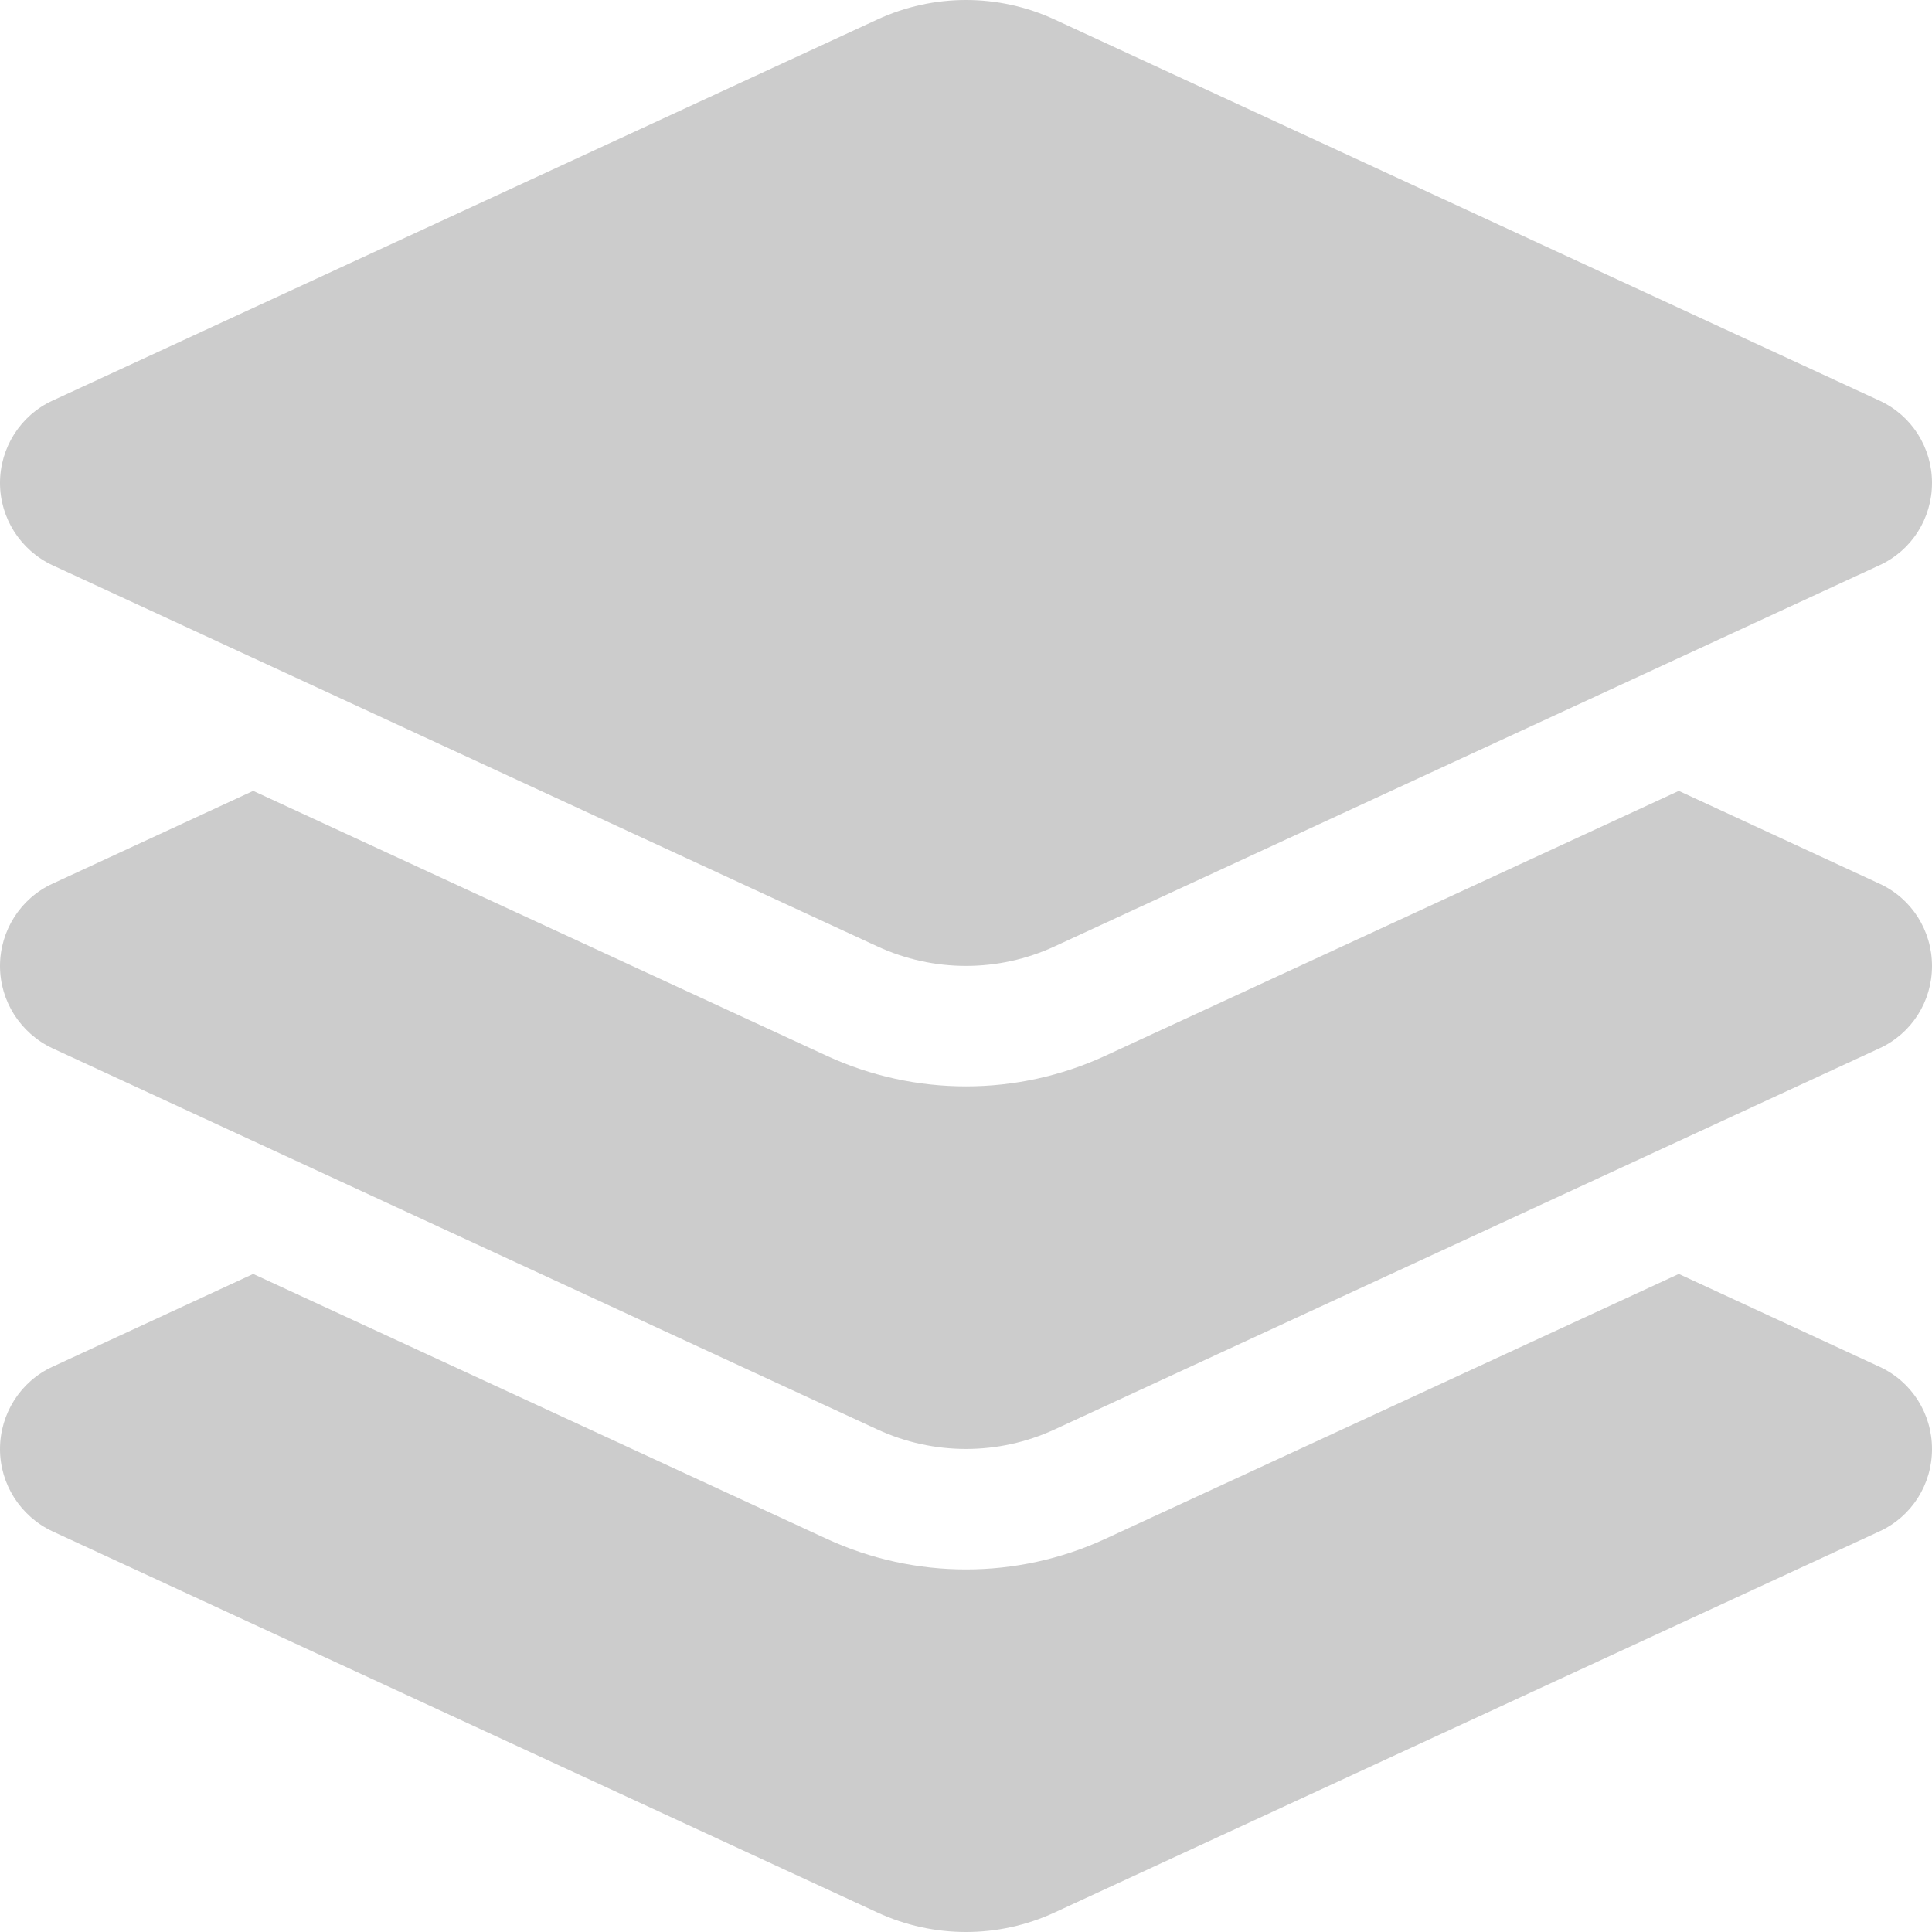 <svg width="146" height="146" viewBox="0 0 146 146" fill="none" xmlns="http://www.w3.org/2000/svg">
<path d="M66.299 1.476C70.548 -0.492 75.452 -0.492 79.701 1.476L142.036 30.279C144.46 31.392 146 33.816 146 36.496C146 39.177 144.46 41.601 142.036 42.714L79.701 71.517C75.452 73.485 70.548 73.485 66.299 71.517L3.964 42.714C1.54 41.573 0 39.149 0 36.496C0 33.844 1.54 31.392 3.964 30.279L66.299 1.476ZM126.866 59.767L142.036 66.783C144.46 67.895 146 70.319 146 73C146 75.681 144.46 78.105 142.036 79.217L79.701 108.021C75.452 109.988 70.548 109.988 66.299 108.021L3.964 79.217C1.54 78.076 0 75.652 0 73C0 70.348 1.54 67.895 3.964 66.783L19.134 59.767L62.478 79.787C69.15 82.867 76.85 82.867 83.522 79.787L126.866 59.767ZM83.522 116.291L126.866 96.271L142.036 103.287C144.46 104.399 146 106.823 146 109.504C146 112.184 144.46 114.608 142.036 115.721L79.701 144.524C75.452 146.492 70.548 146.492 66.299 144.524L3.964 115.721C1.54 114.58 0 112.156 0 109.504C0 106.851 1.54 104.399 3.964 103.287L19.134 96.271L62.478 116.291C69.15 119.371 76.85 119.371 83.522 116.291Z" fill="black" fill-opacity="0.2"/>
</svg>
